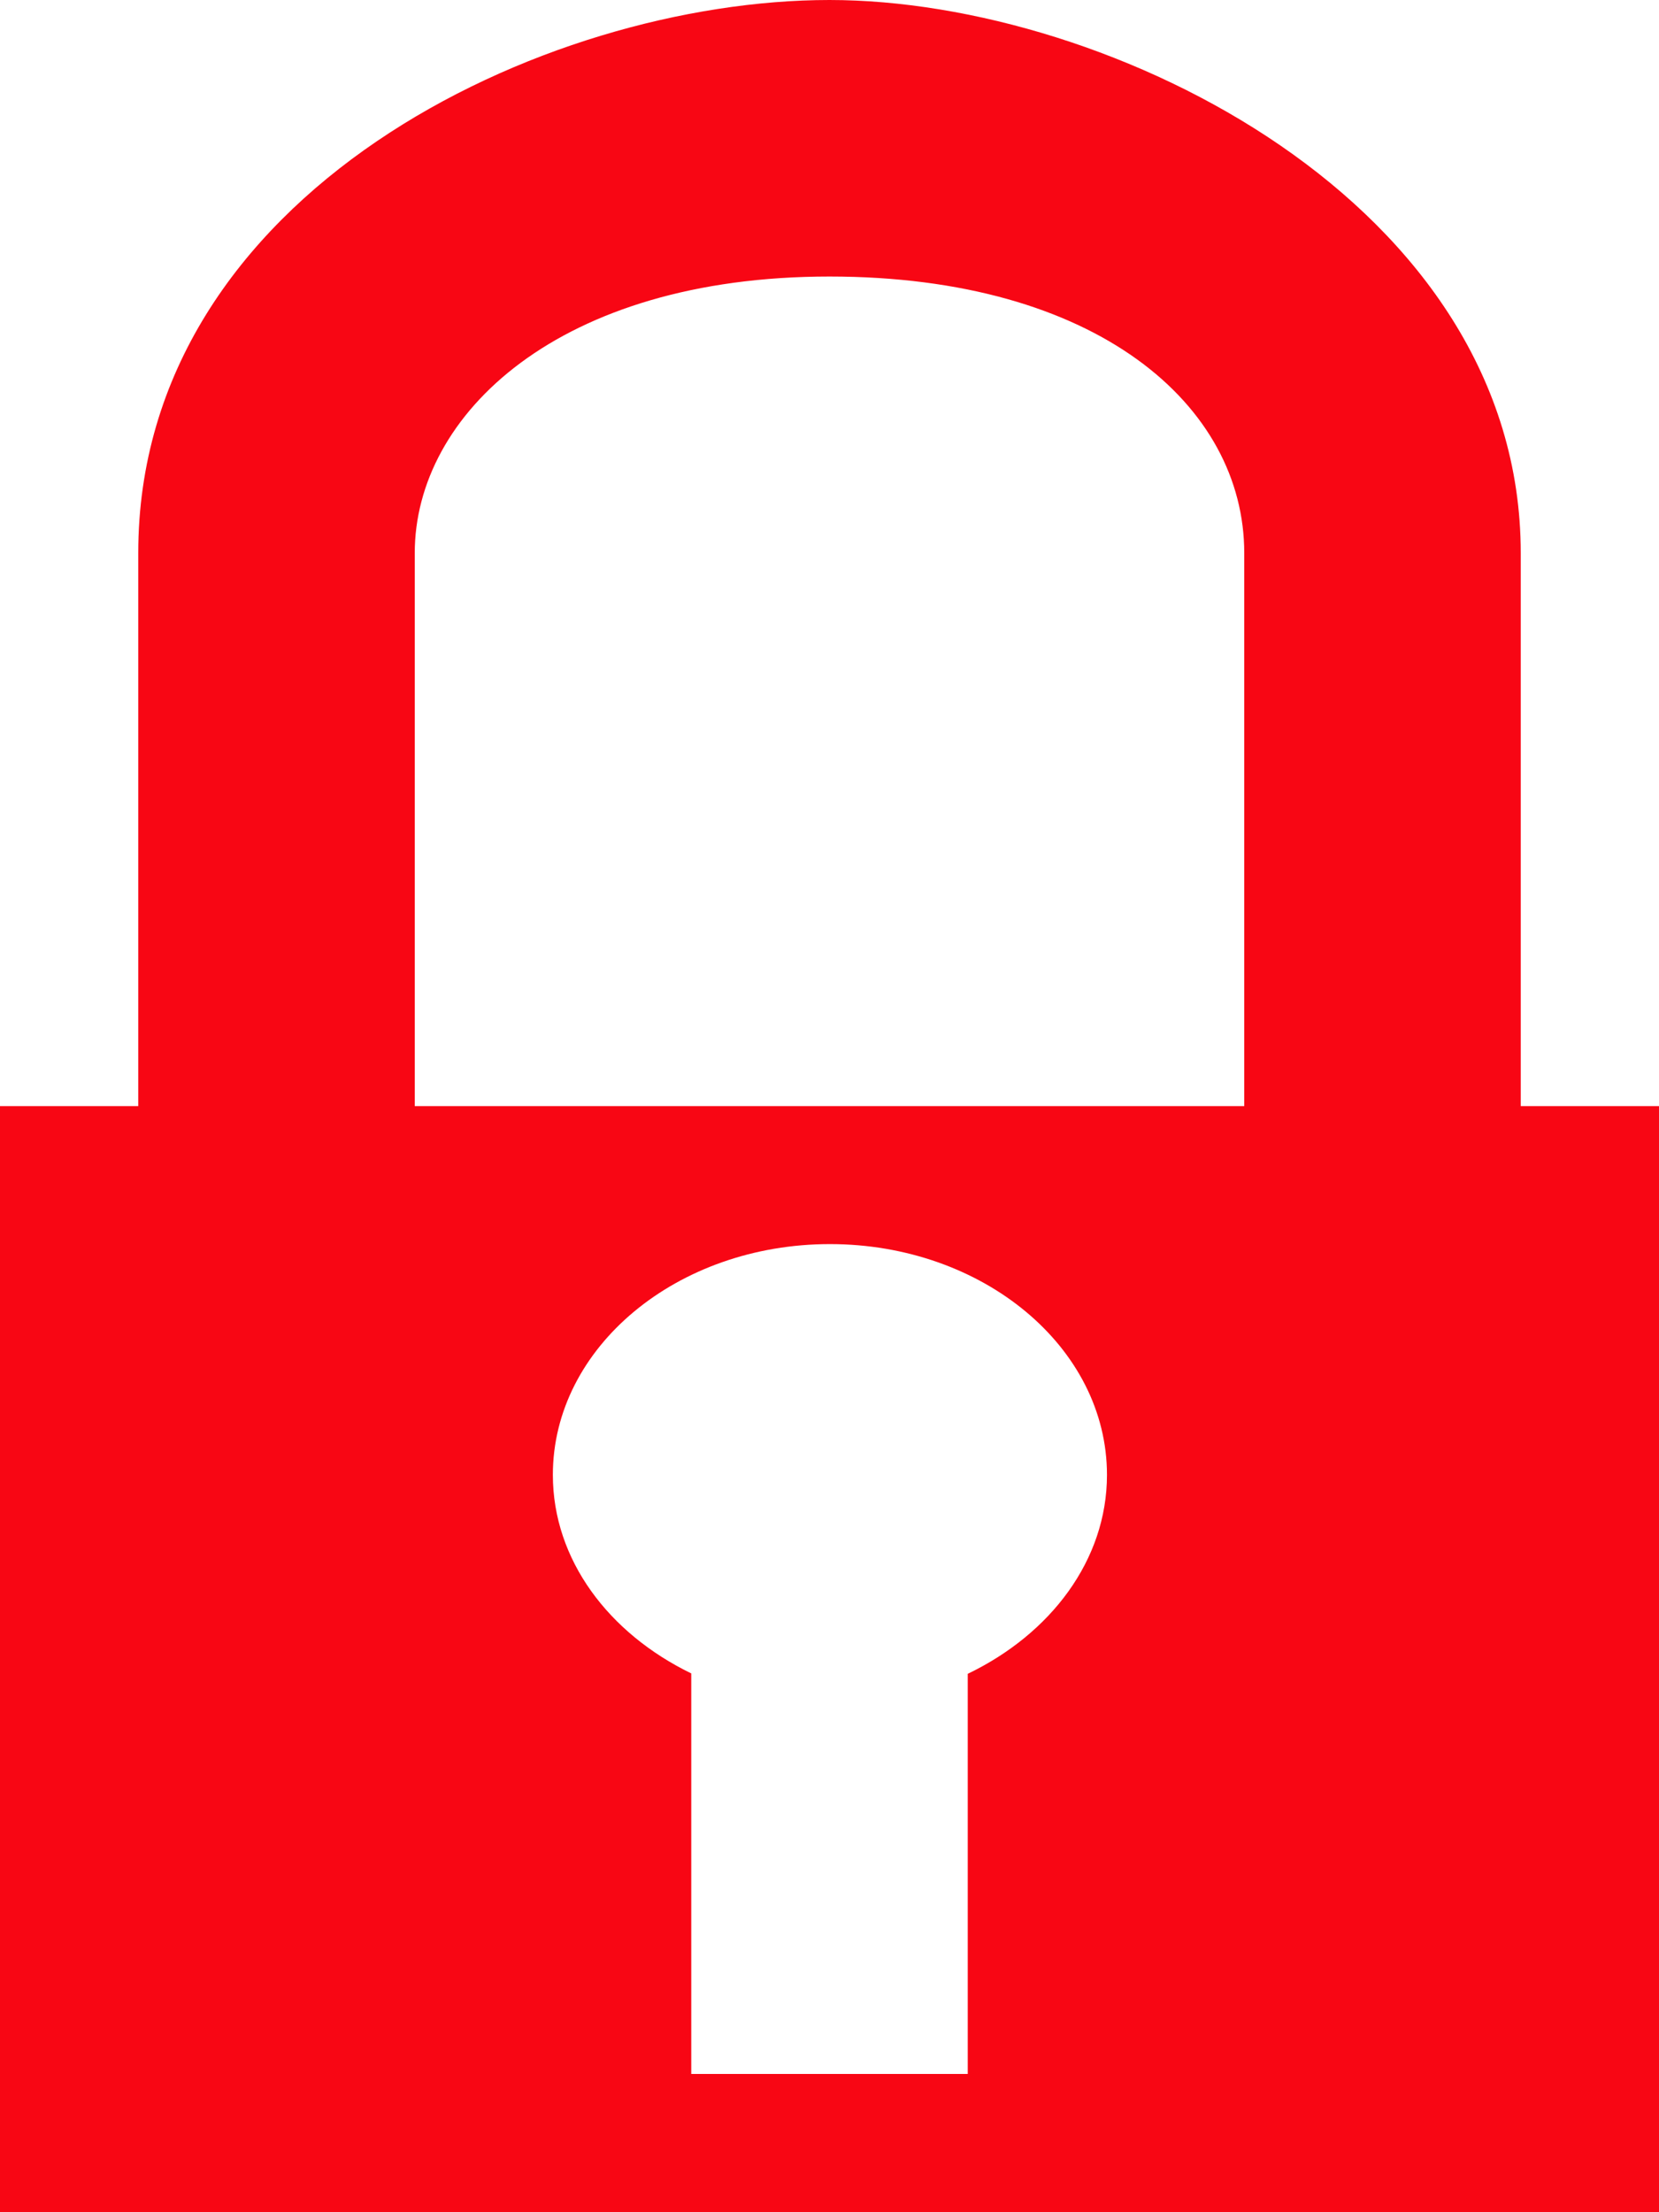 <svg 
 xmlns="http://www.w3.org/2000/svg"
 xmlns:xlink="http://www.w3.org/1999/xlink"
 width="12px" height="16px">
<path fill-rule="evenodd"  fill="rgb(248, 6, 20)"
 d="M-0.000,16.000 L-0.000,8.000 L1.000,8.000 C1.000,8.000 1.000,4.763 1.000,4.000 C1.000,1.393 3.932,-0.000 6.000,-0.000 C8.031,-0.000 11.000,1.473 11.000,4.000 C11.000,6.133 11.000,8.000 11.000,8.000 L12.000,8.000 L12.000,16.000 L-0.000,16.000 ZM5.000,12.103 L5.000,15.000 L7.000,15.000 L7.000,12.106 C7.599,11.818 8.007,11.284 8.007,10.667 C8.007,9.745 7.110,8.998 6.003,8.998 C4.896,8.998 3.999,9.745 3.999,10.667 C3.999,11.282 4.404,11.814 5.000,12.103 ZM9.000,4.000 C9.000,2.935 7.938,2.000 6.000,2.000 C4.042,2.000 3.000,2.998 3.000,4.000 C3.000,5.271 3.000,8.000 3.000,8.000 L9.000,8.000 C9.000,8.000 9.000,5.002 9.000,4.000 Z"/>
</svg>